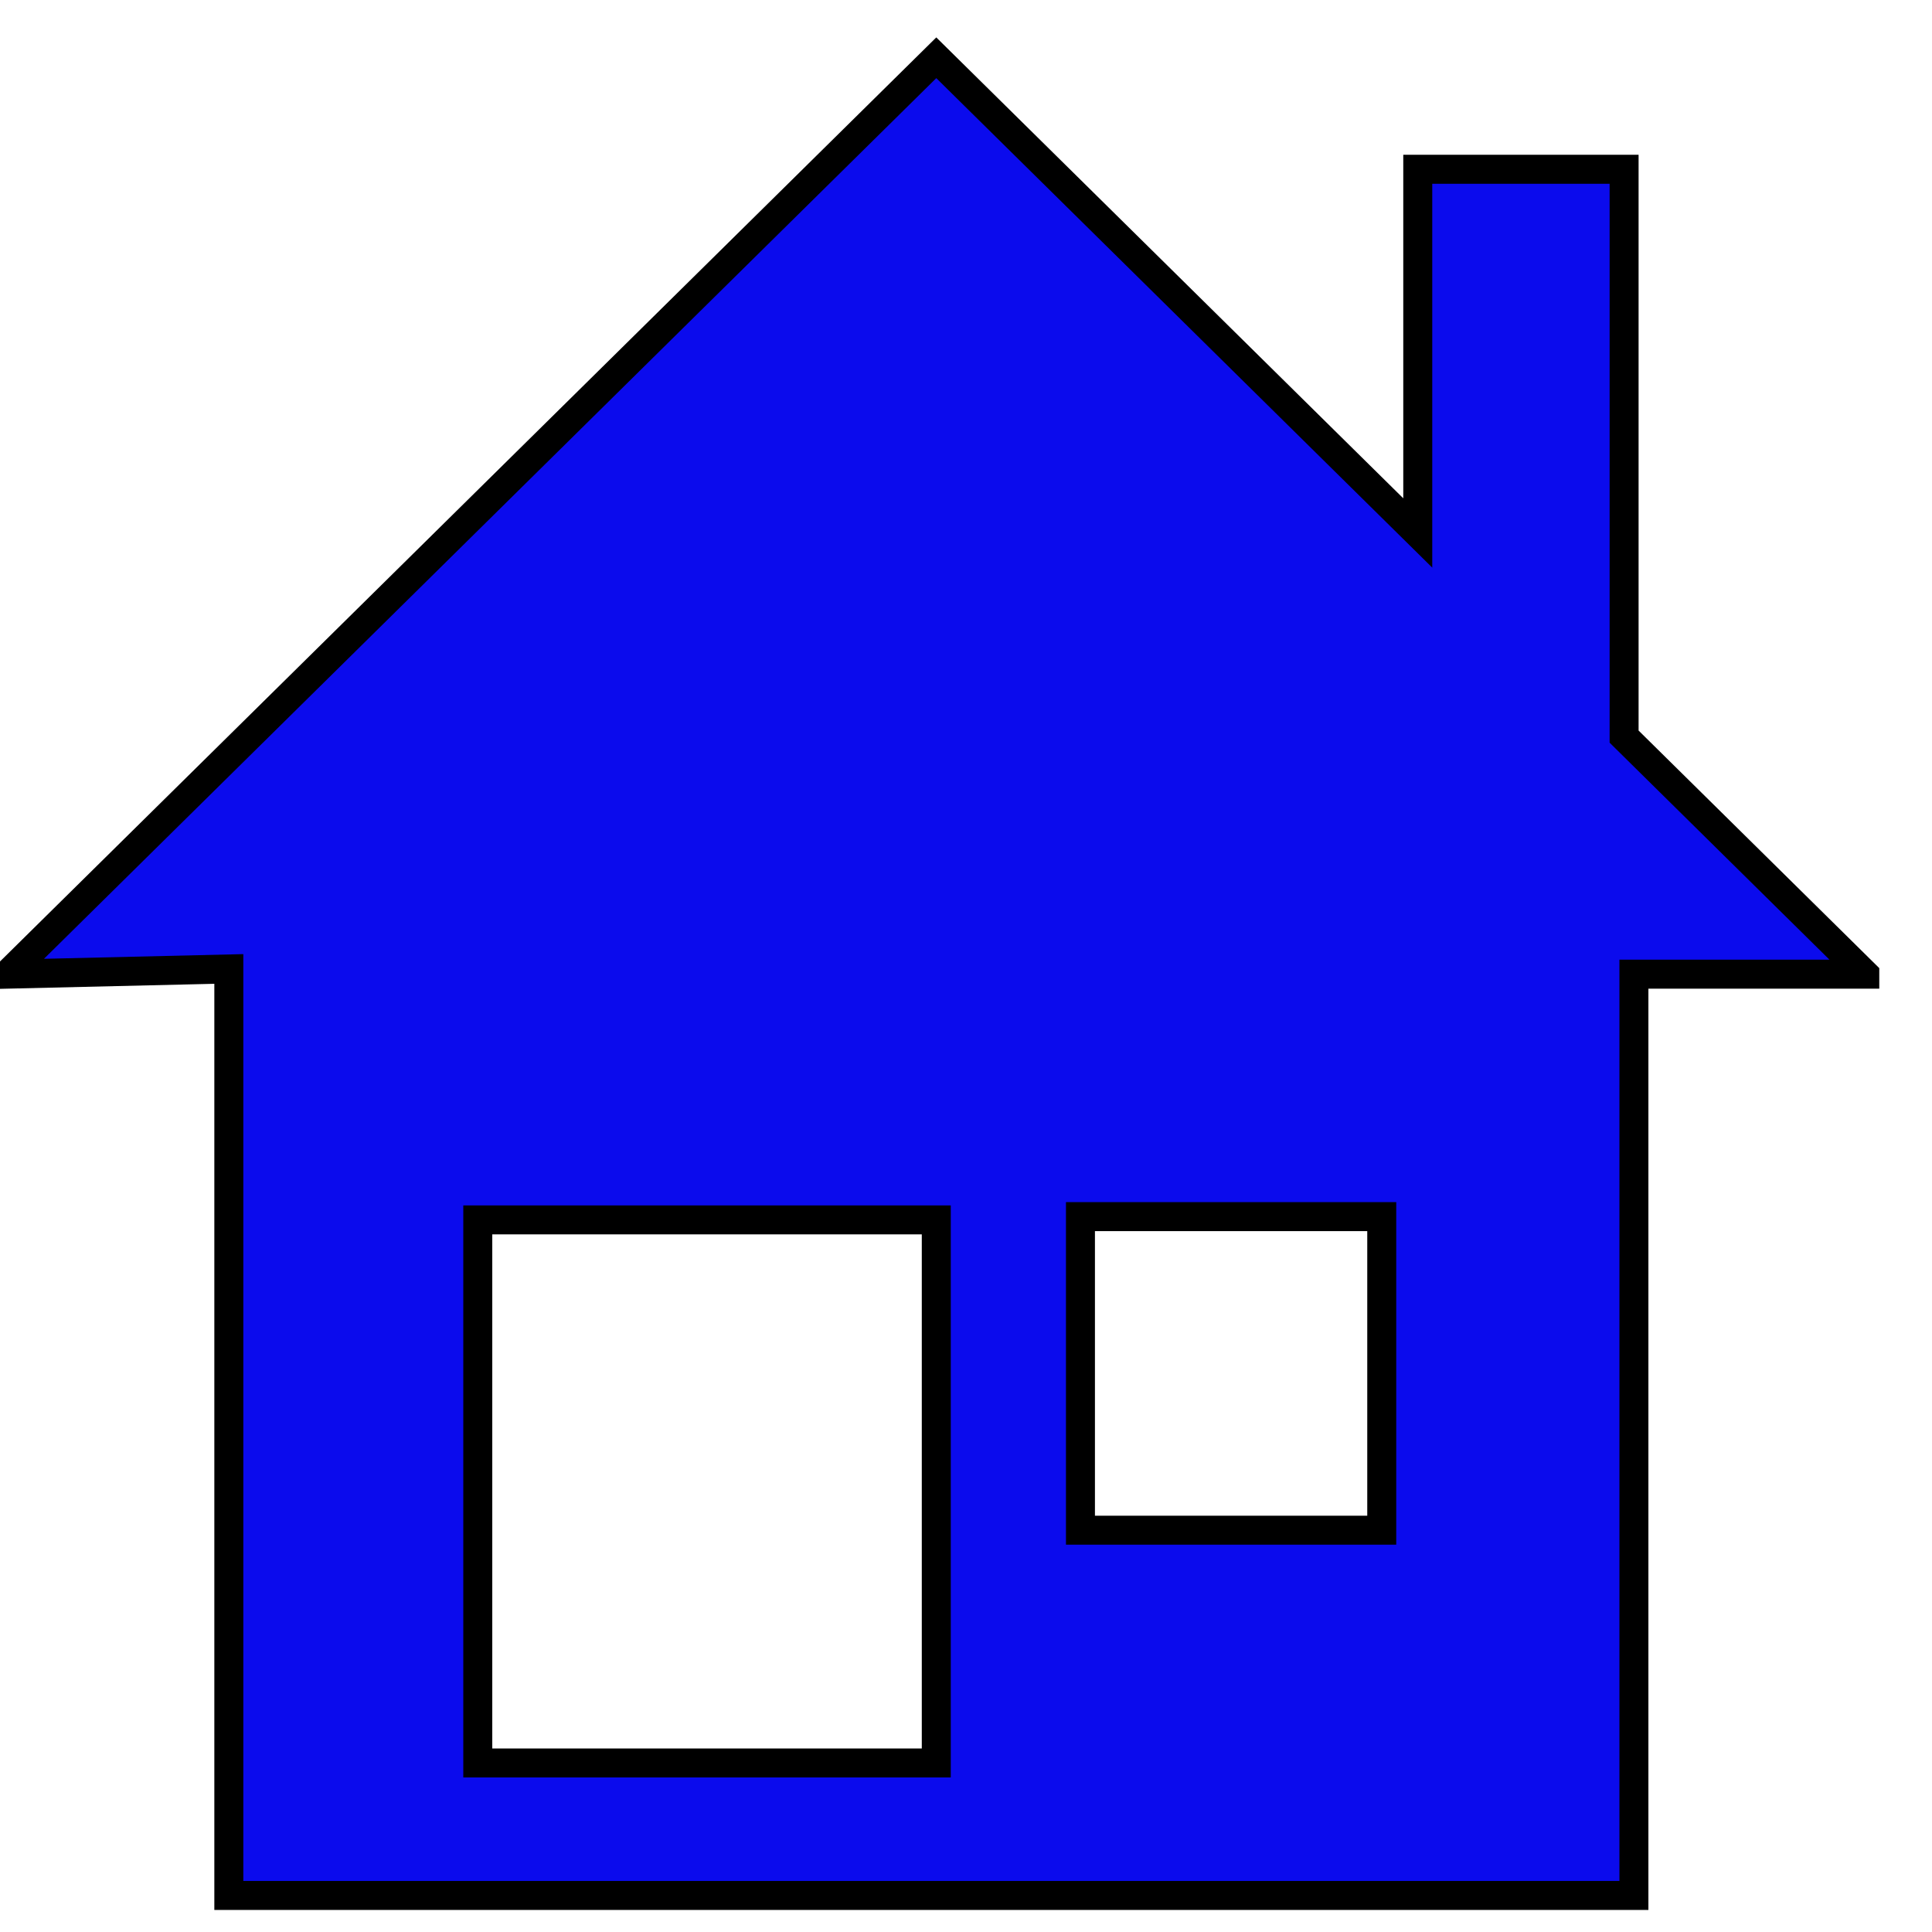<svg width="100" height="100" xmlns="http://www.w3.org/2000/svg">
 <!-- Created with Method Draw - http://github.com/duopixel/Method-Draw/ -->
 <g>
  <title>background</title>
  <rect fill="#ffffff" id="canvas_background" height="102" width="102" y="-1" x="-1"/>
  <g display="none" overflow="visible" y="0" x="0" height="100%" width="100%" id="canvasGrid">
   <rect fill="url(#gridpattern)" stroke-width="0" y="0" x="0" height="100%" width="100%"/>
  </g>
 </g>
 <g>
  <title>Layer 1</title>
  <path stroke="#000" id="svg_1" d="m96.521,50.423l-12.458,-12.296l0,-29.366l-10.68,0l0,18.825l-24.921,-24.596l-48.059,47.432l11.441,-0.269l0,47.955l72.727,0l0,-47.685l11.95,0zm-48.059,40.827l-23.732,0l0,-28.109l23.732,0l0,28.109zm23.057,-12.047l-15.595,0l0,-16.231l15.595,0l0,16.231z" stroke-width="1.5" fill="#0b0bed"/>
 </g>
</svg>